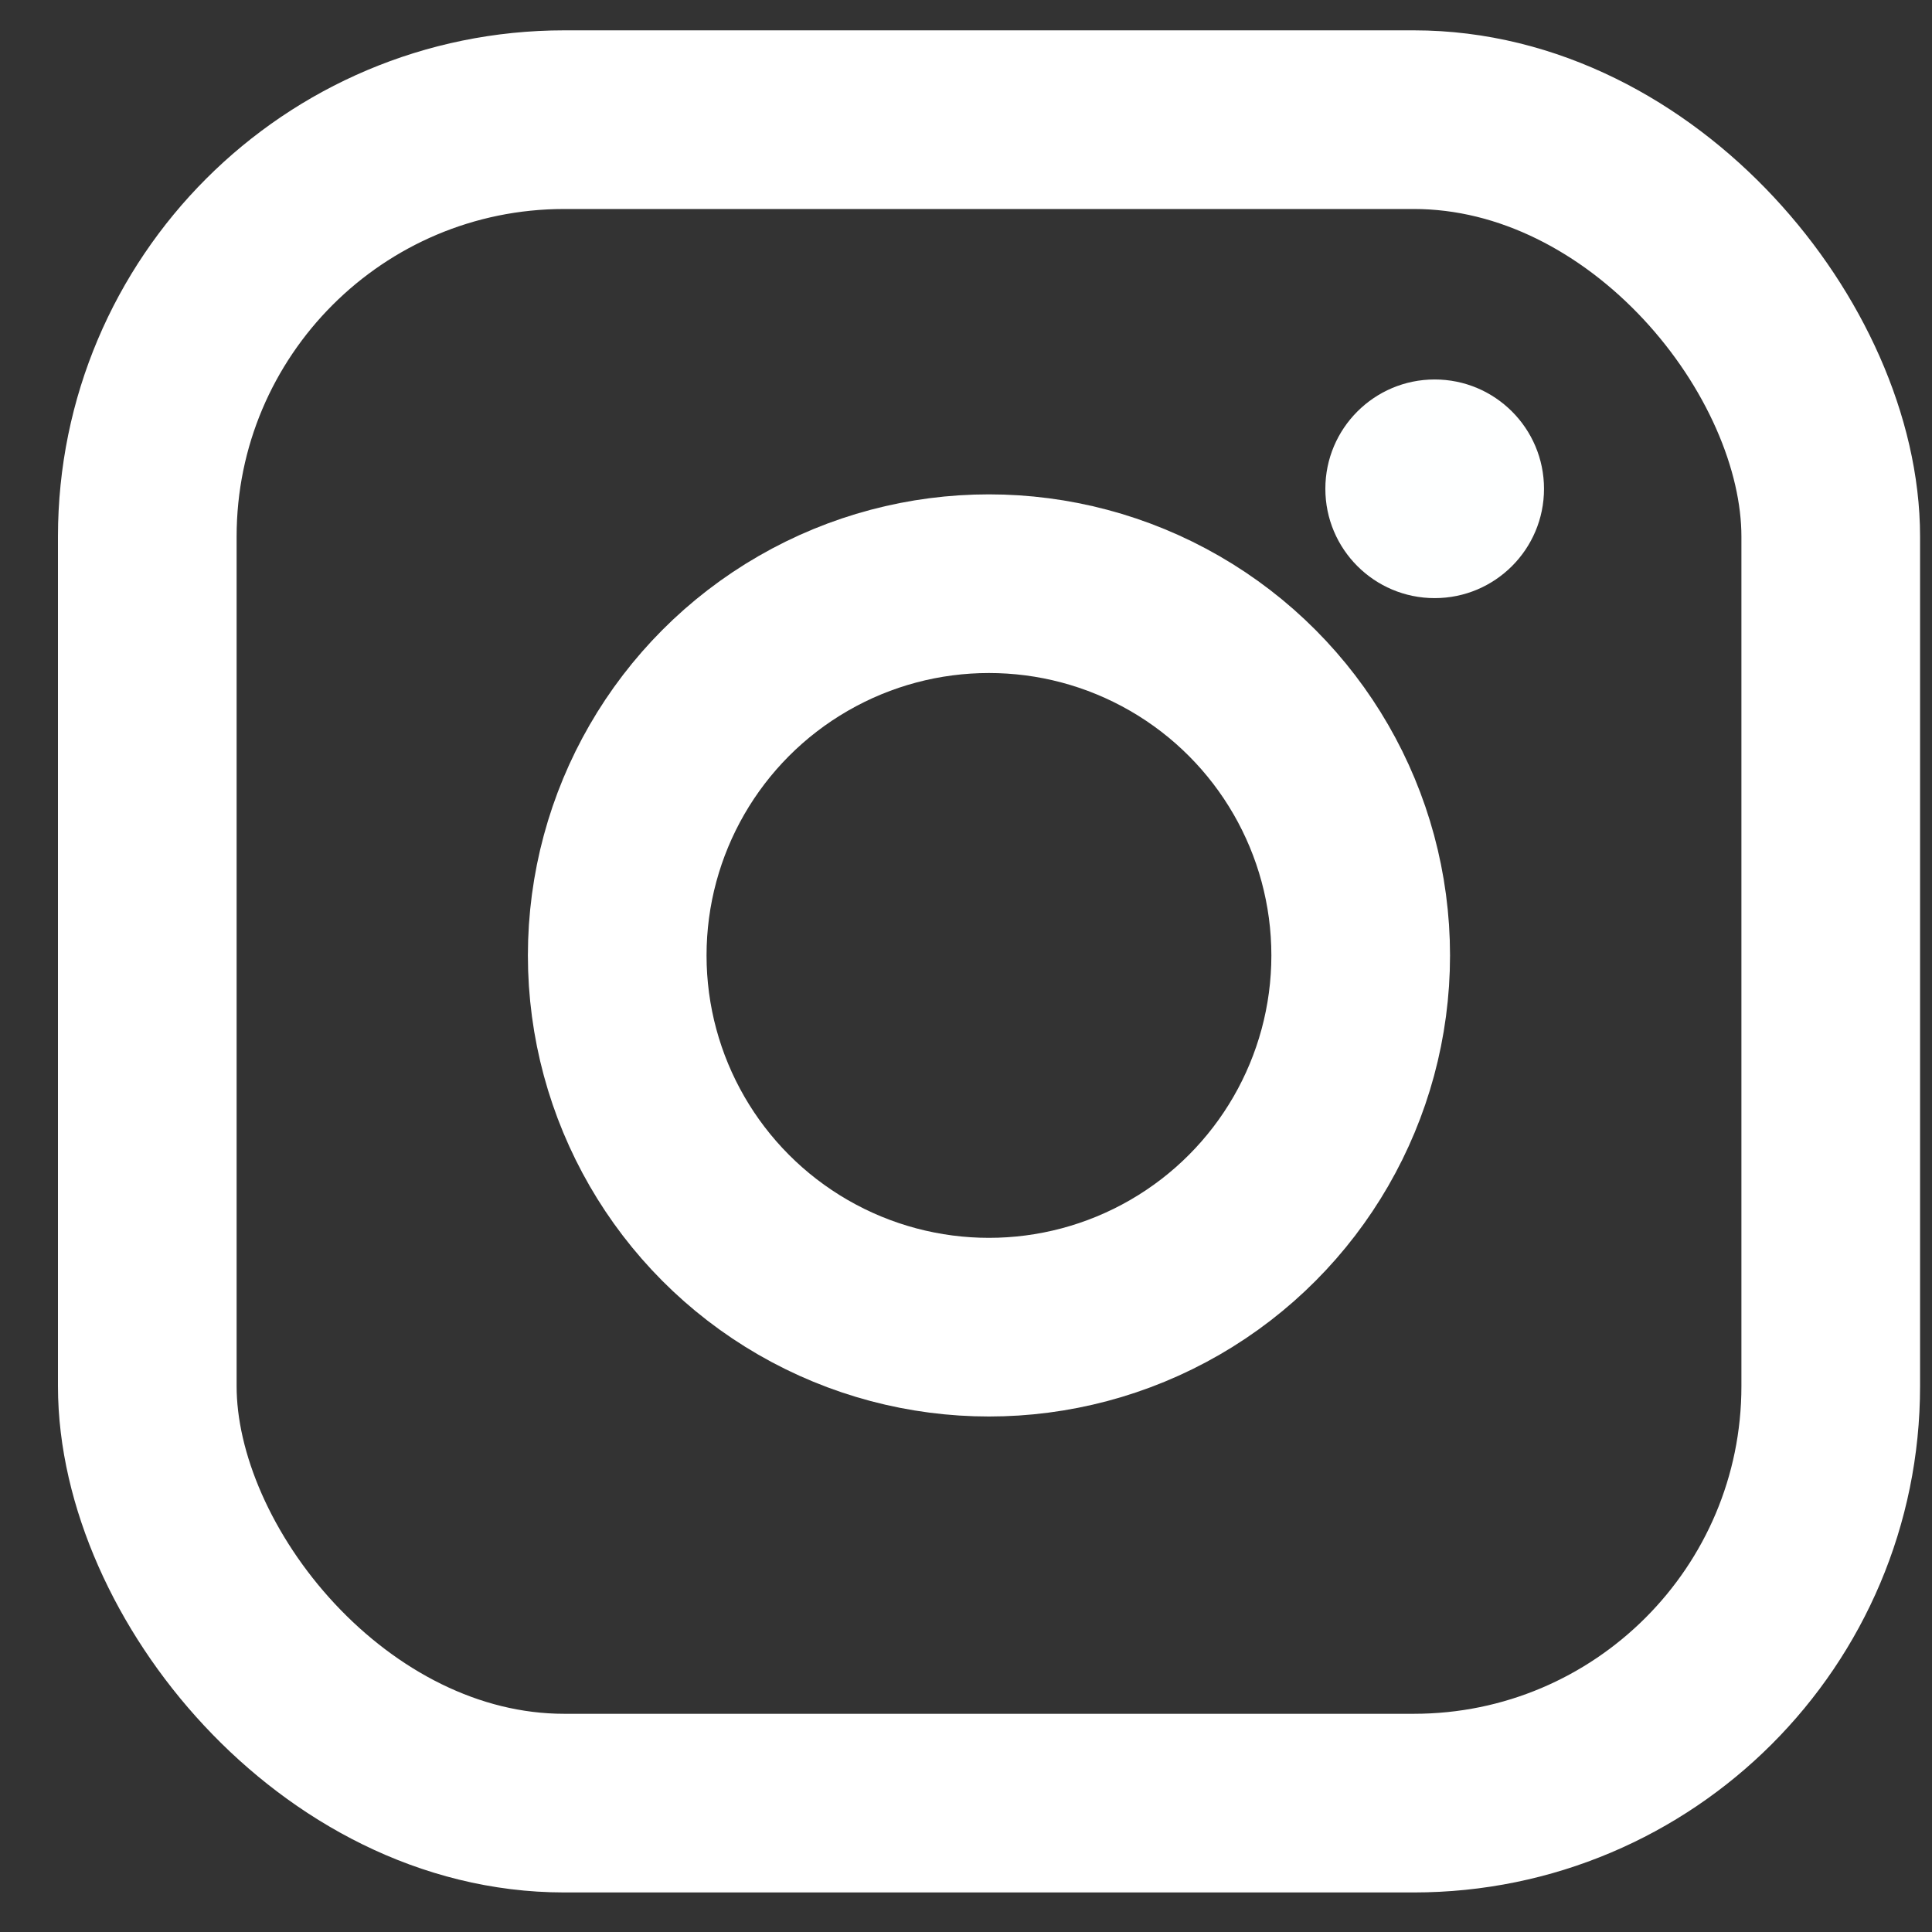 <svg  viewBox="0 0 17 17" fill="none" xmlns="http://www.w3.org/2000/svg">
<rect x="0" y="0" width="17" height="17" fill="#333333" stroke="none"/>
<rect x="1.296" y="1.053" width="14.813" height="14.813" rx="3.669" stroke="white" stroke-width="1.572"/>
<circle cx="8.702" cy="8.407" r="3.271" stroke="white" stroke-width="1.572"/>
<circle cx="12.624" cy="4.301" r="0.962" fill="#FEFFFF"/>
</svg>
